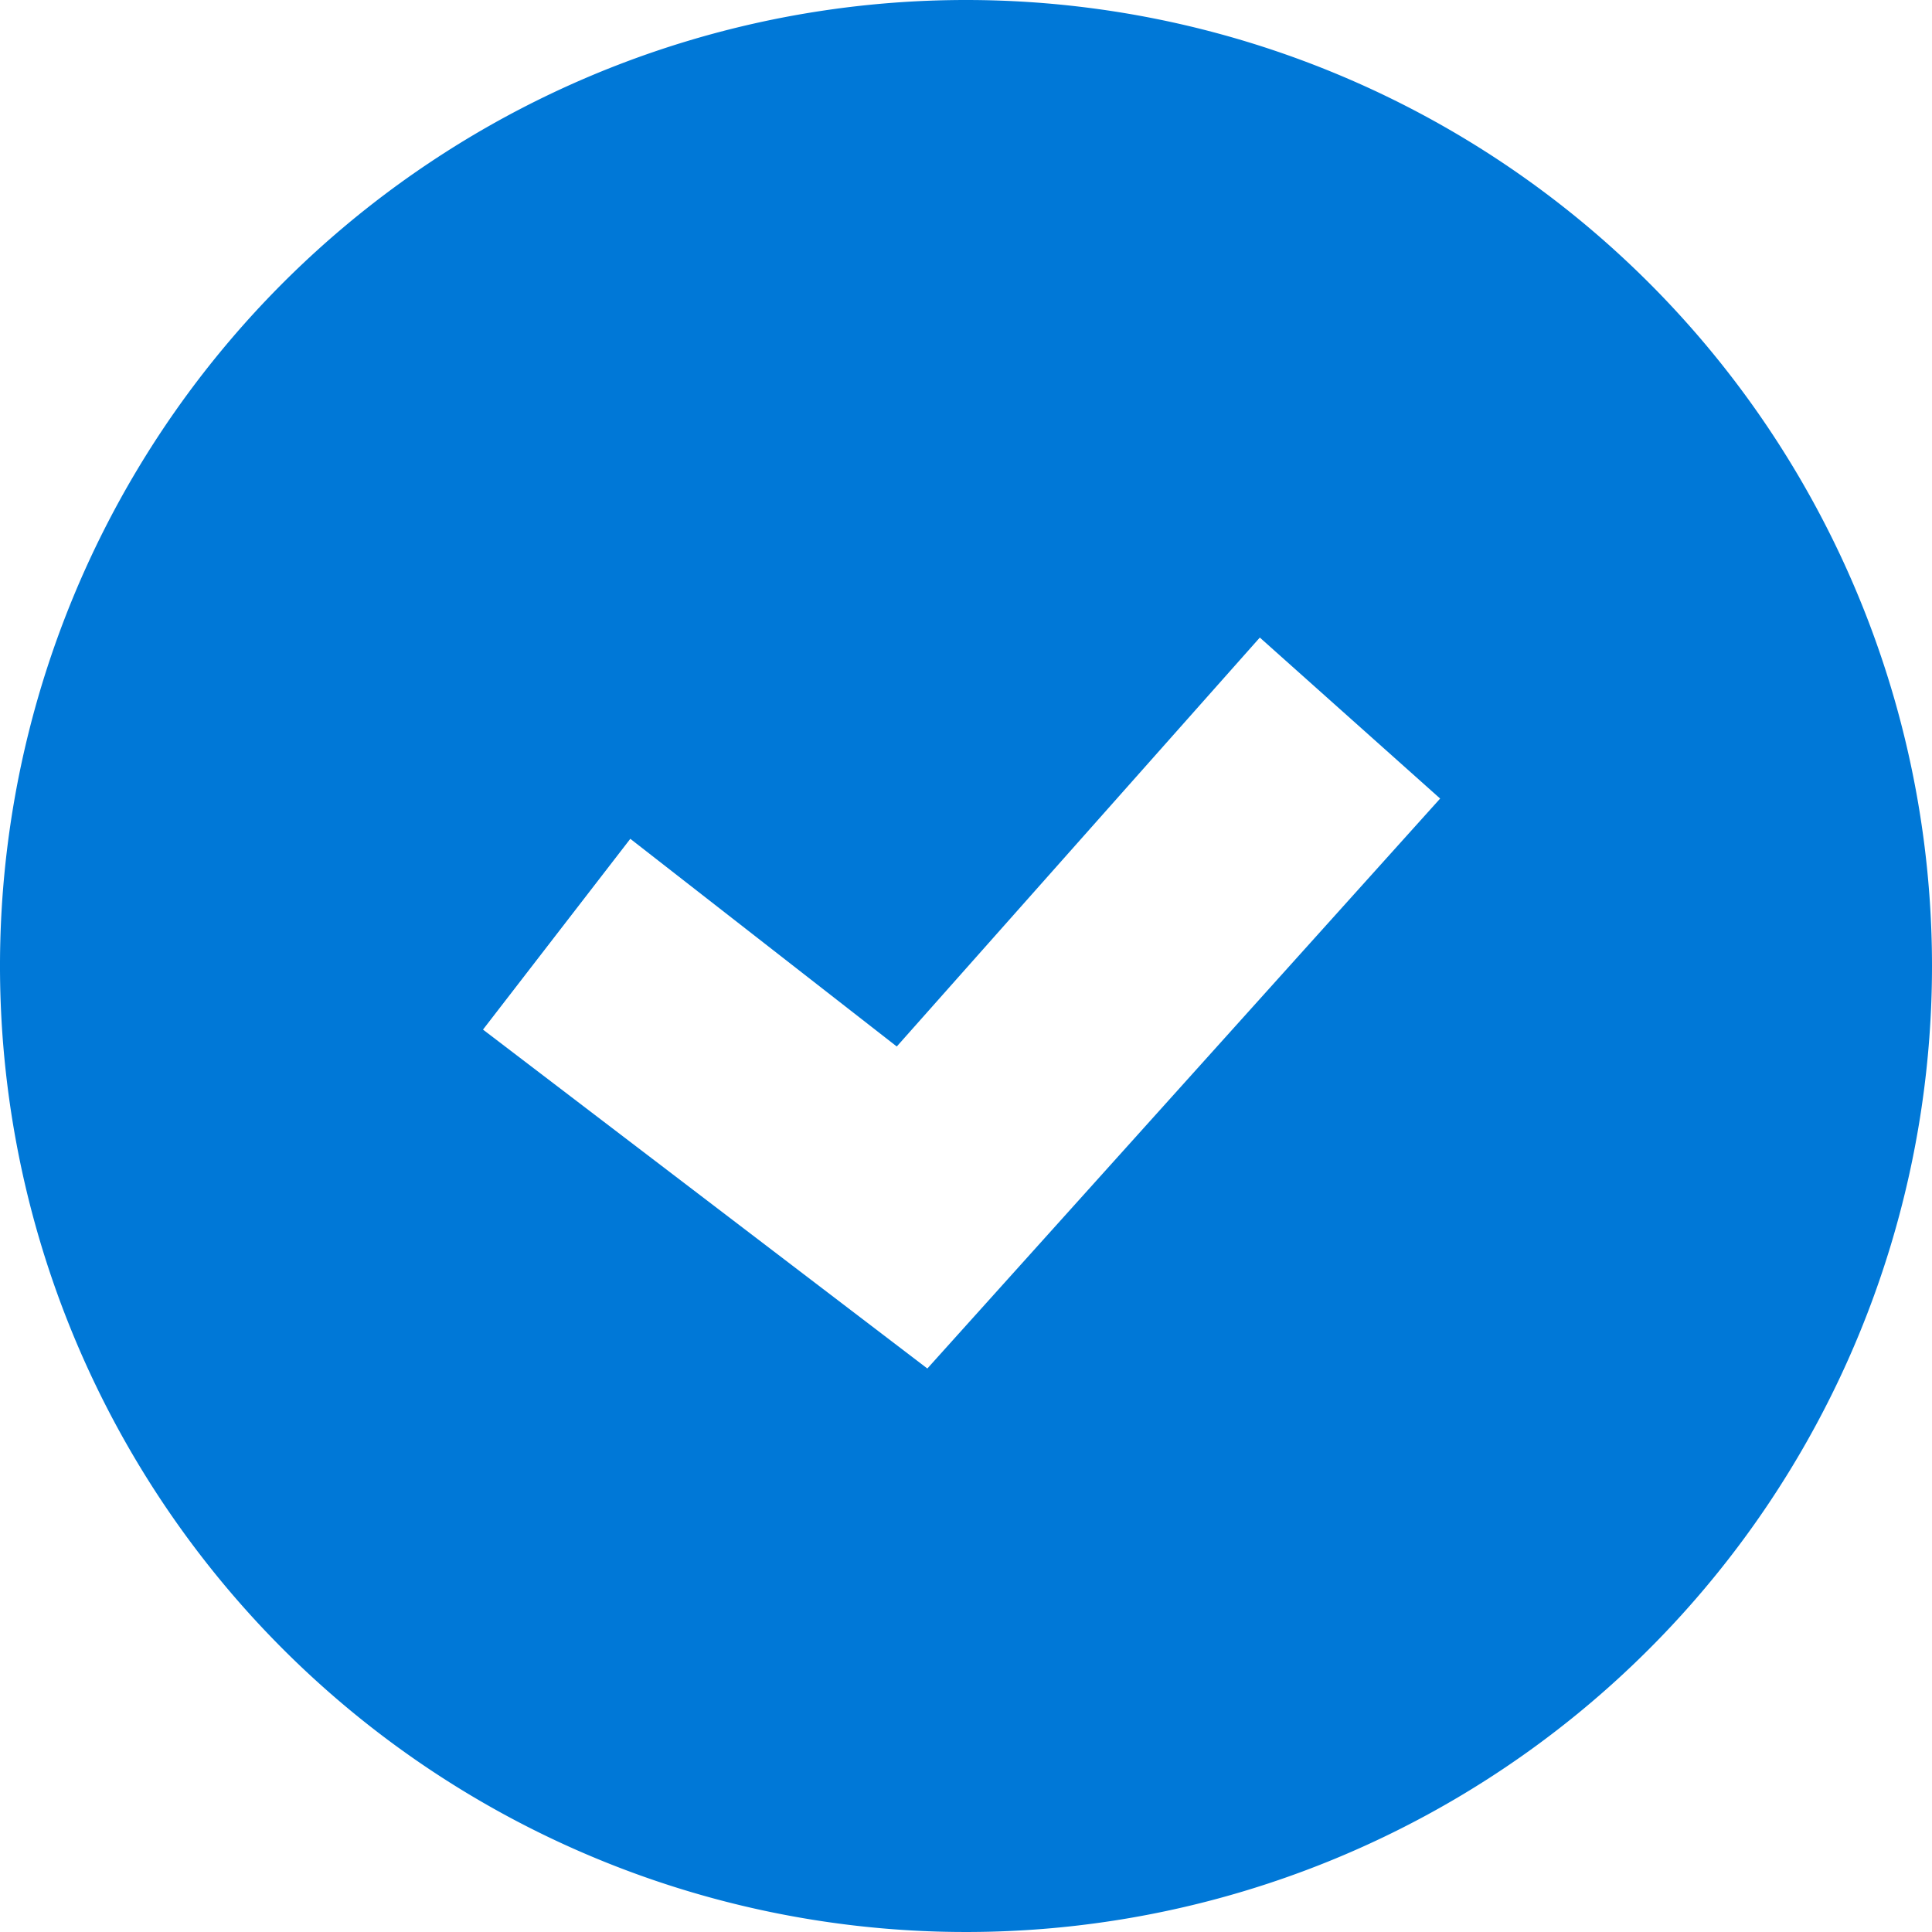<svg width="18px" height="18px"
     style="color: #0078D7"
     fill="currentColor"
     viewBox="0 0 24 24" id="d9090658-f907-4d85-8bc1-743b70378e93" data-name="Livello 1"
     xmlns="http://www.w3.org/2000/svg">
    <title>prime</title>
    <path id="70fa6808-131f-4233-9c3a-fc089fd0c1c4" data-name="done circle"
          d="M12,0A12,12,0,1,0,24,12,12,12,0,0,0,12,0ZM11.52,17L6,12.79l1.83-2.37L11.14,13l4.51-5.08,2.24,2Z"/>
</svg>